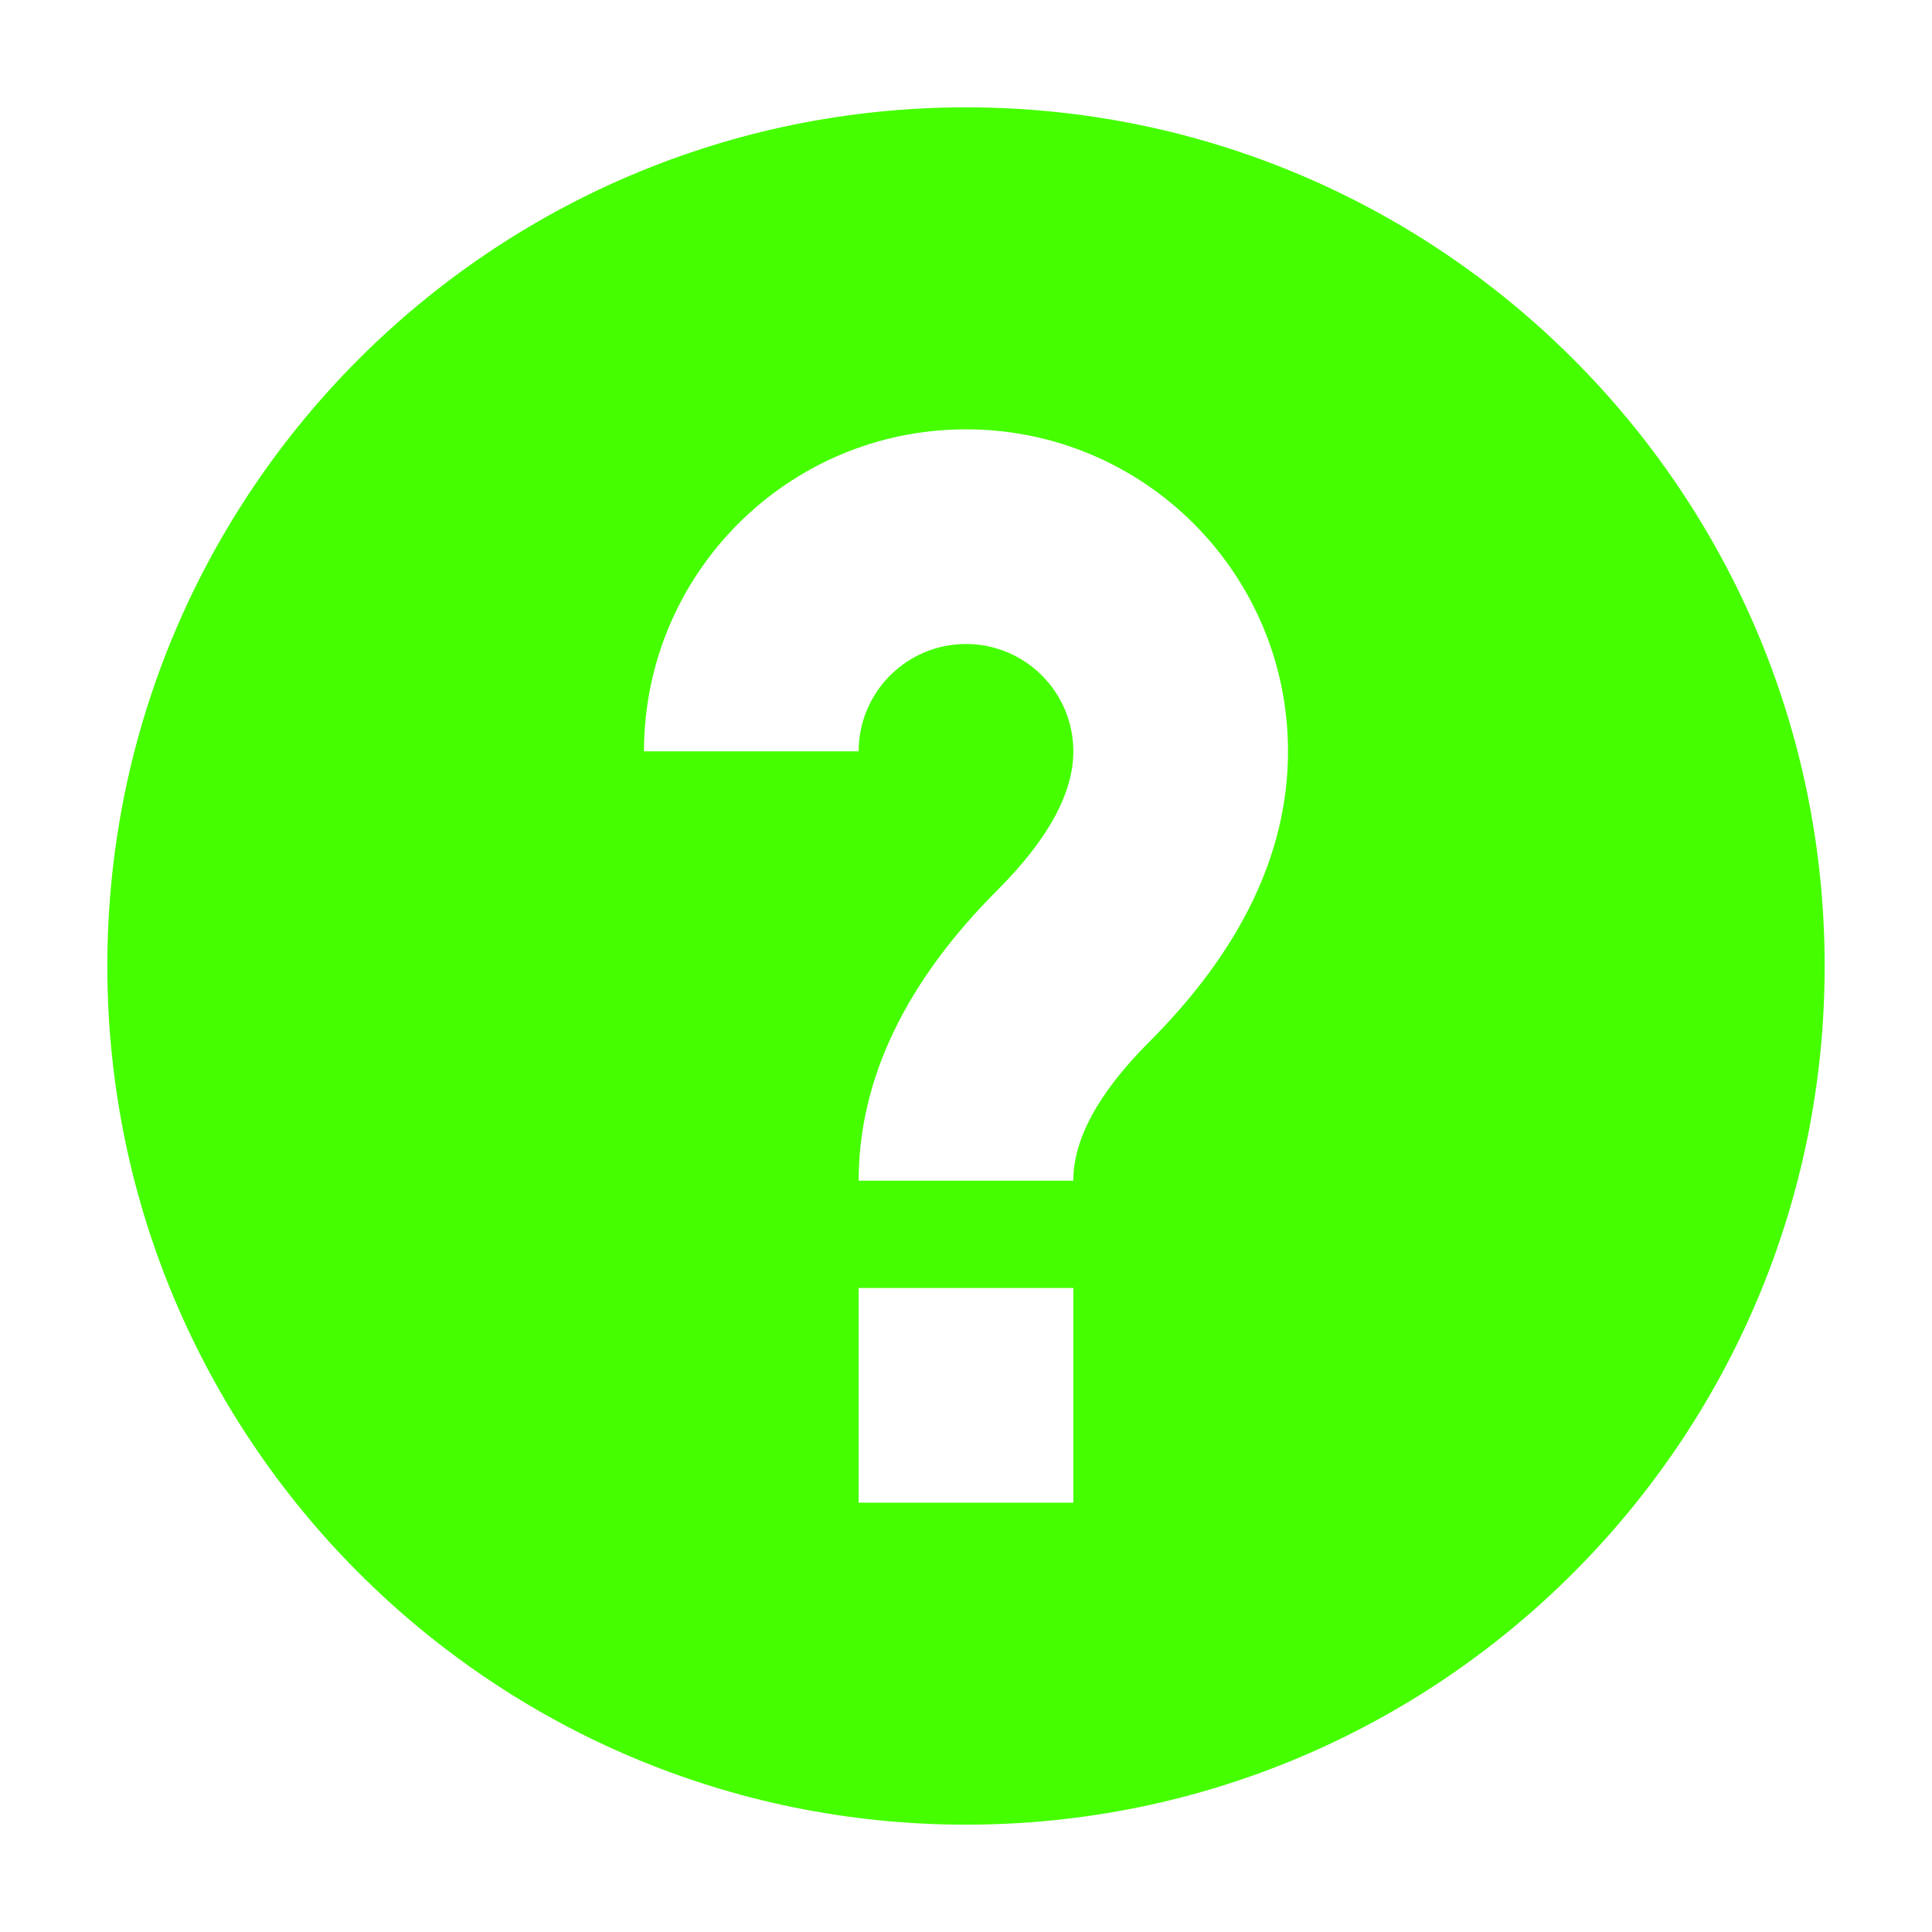 <?xml version="1.0" encoding="UTF-8"?>
<svg width="18px" height="18px" viewBox="0 0 18 18" version="1.1" xmlns="http://www.w3.org/2000/svg" xmlns:xlink="http://www.w3.org/1999/xlink">
    <title>Icons/18/notification-help-fill</title>
    <g id="Icons/18/notification-help-fill" stroke="none" stroke-width="1" fill="none" fill-rule="evenodd">
        <path d="M9,1 C13.416,1 17,4.584 17,9 C17,13.416 13.416,17 9,17 C4.584,17 1,13.416 1,9 C1,4.584 4.584,1 9,1 Z M10,12 L10,14 L8,14 L8,12 L10,12 Z M9,4 C10.657,4 12,5.343 12,7 C12,7.961 11.547,8.867 10.707,9.707 C10.214,10.201 10,10.628 10,11 L10,11 L8,11 C8,10.039 8.453,9.133 9.293,8.293 C9.786,7.799 10,7.372 10,7 C10,6.448 9.552,6 9,6 C8.448,6 8,6.448 8,7 L8,7 L6,7 C6,5.343 7.343,4 9,4 Z" id="icon" fill="#45FF00"></path>
    </g>
</svg>